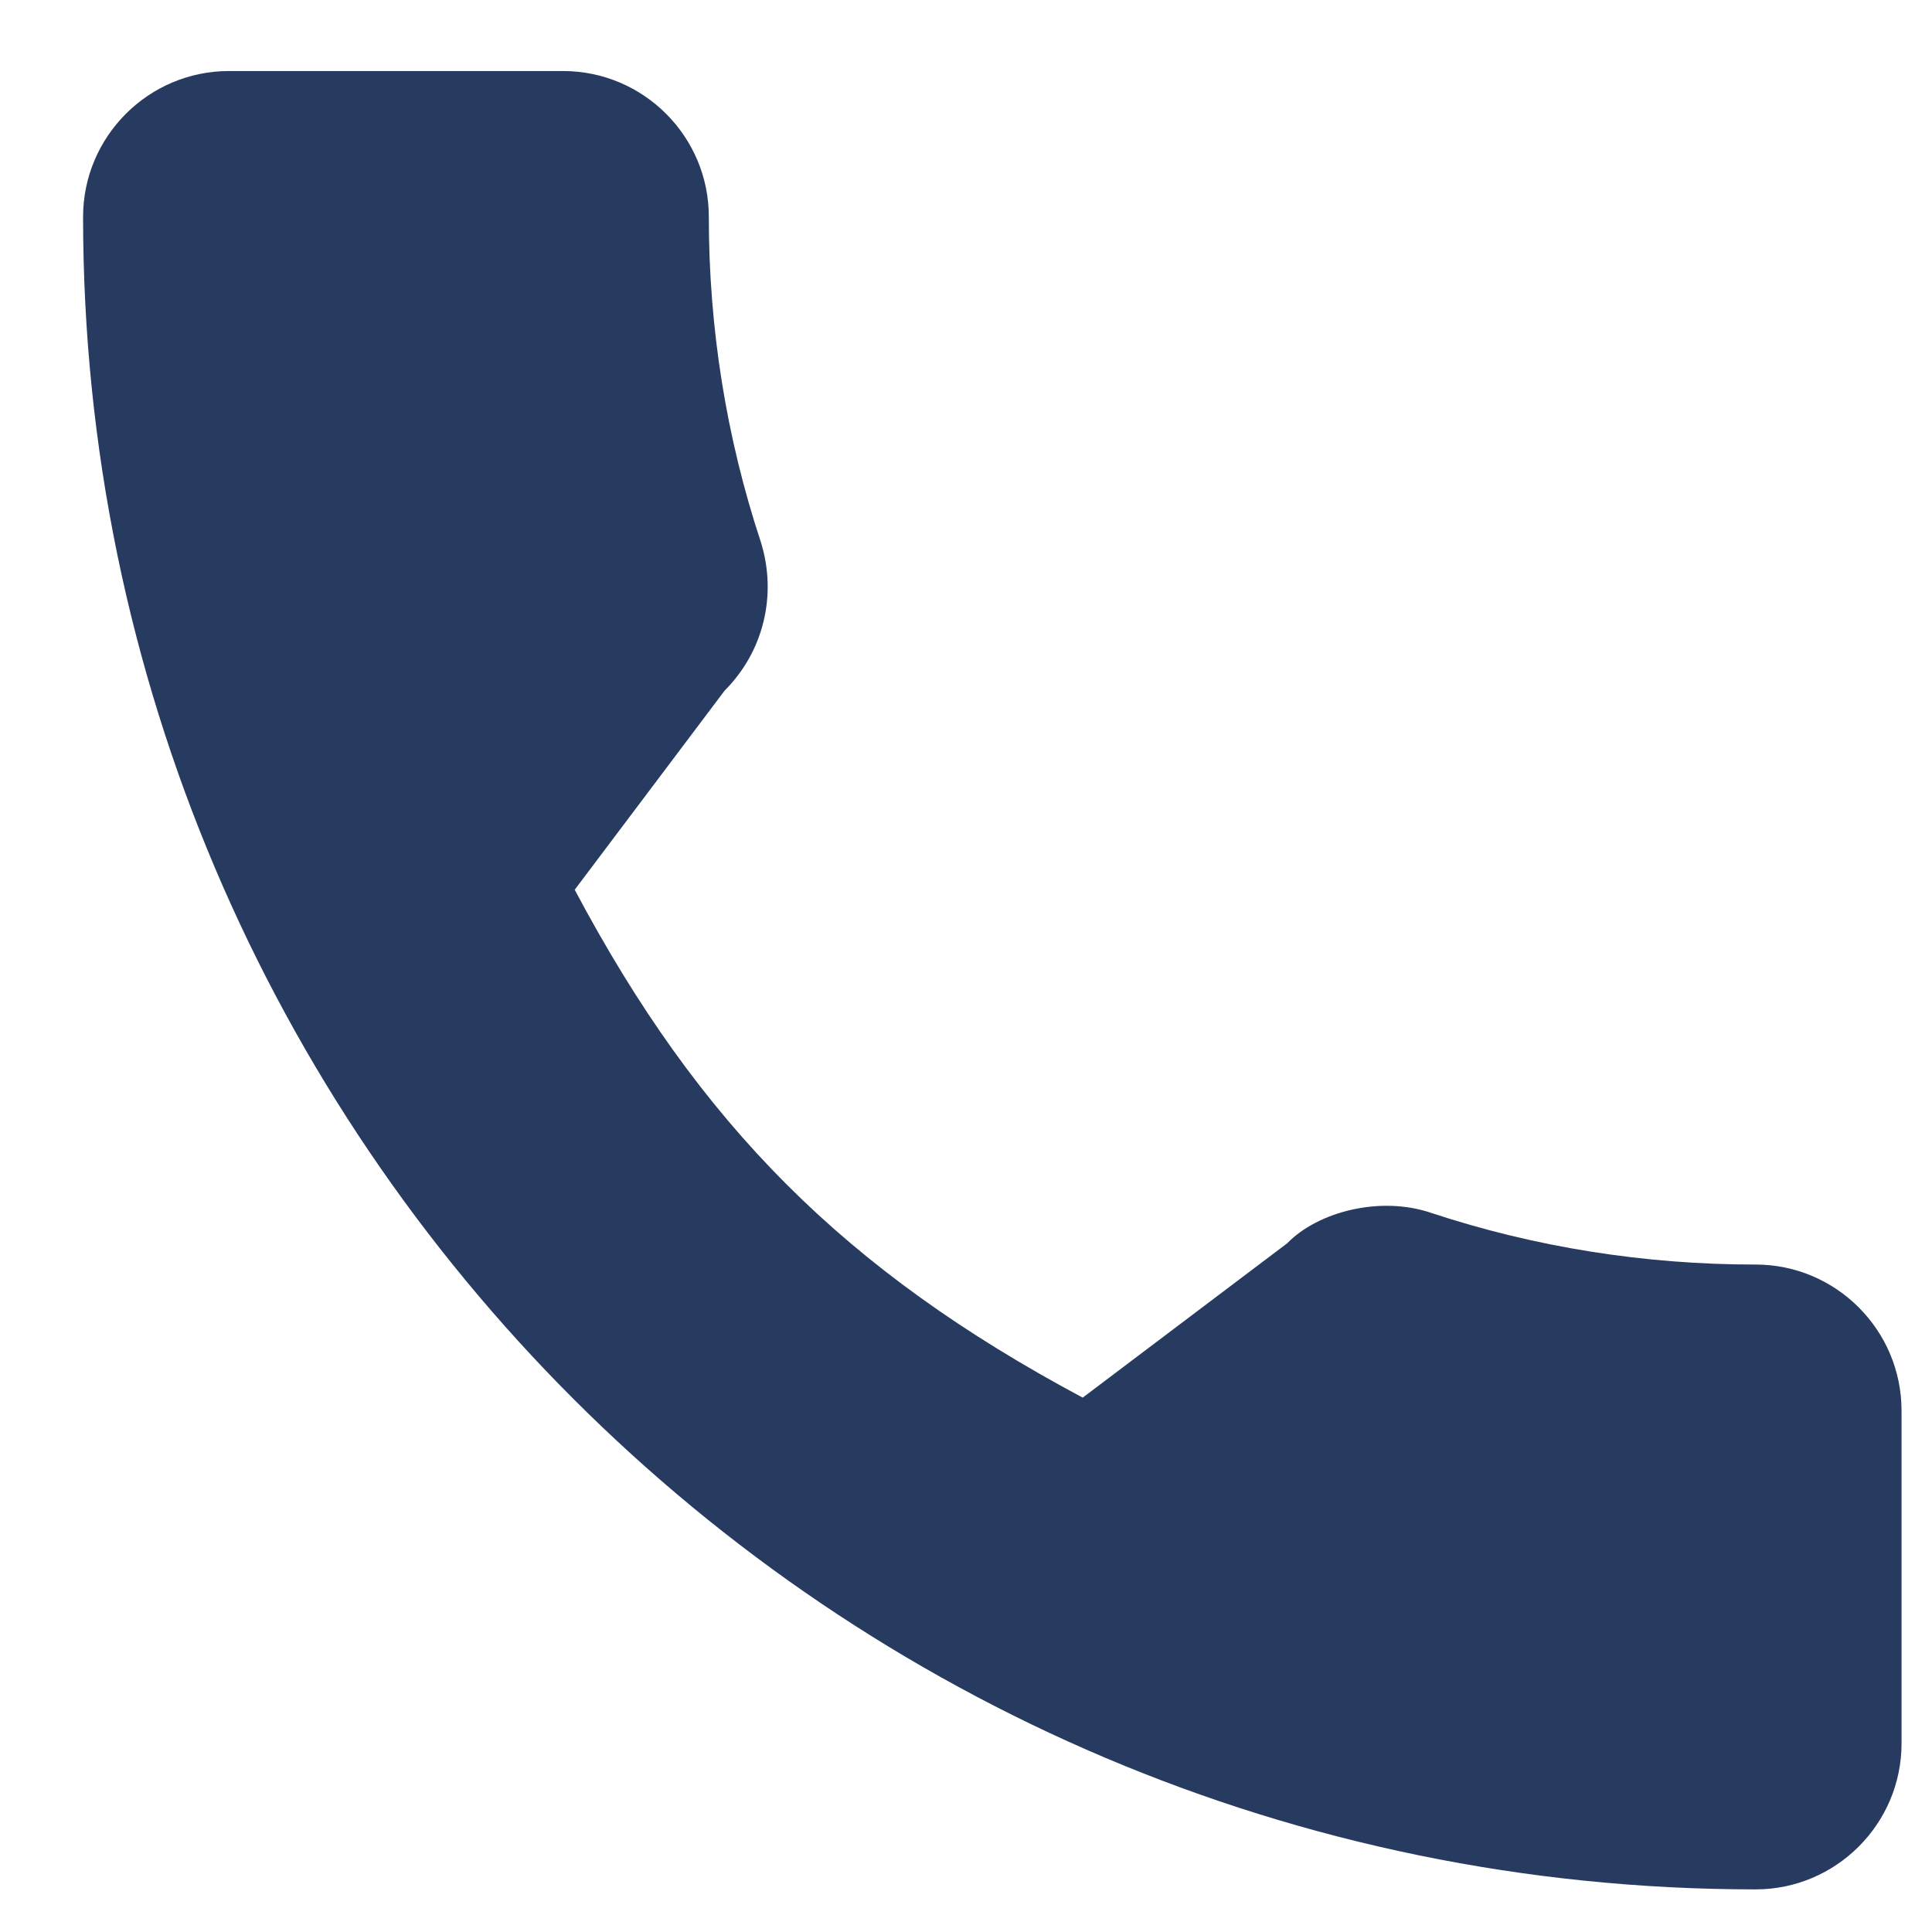 <svg width="17" height="17" viewBox="0 0 17 17" fill="none" xmlns="http://www.w3.org/2000/svg">
<path d="M15.448 11.127C14.468 11.127 13.506 10.974 12.595 10.673C12.148 10.52 11.599 10.66 11.326 10.94L9.527 12.298C7.441 11.184 6.156 9.9 5.057 7.829L6.376 6.077C6.718 5.735 6.841 5.235 6.694 4.767C6.391 3.85 6.237 2.889 6.237 1.909C6.238 1.201 5.662 0.625 4.954 0.625H2.015C1.307 0.625 0.731 1.201 0.731 1.909C0.731 10.024 7.333 16.625 15.448 16.625C16.155 16.625 16.732 16.049 16.732 15.341V12.411C16.731 11.703 16.155 11.127 15.448 11.127Z" fill="#273A60"/>
</svg>
